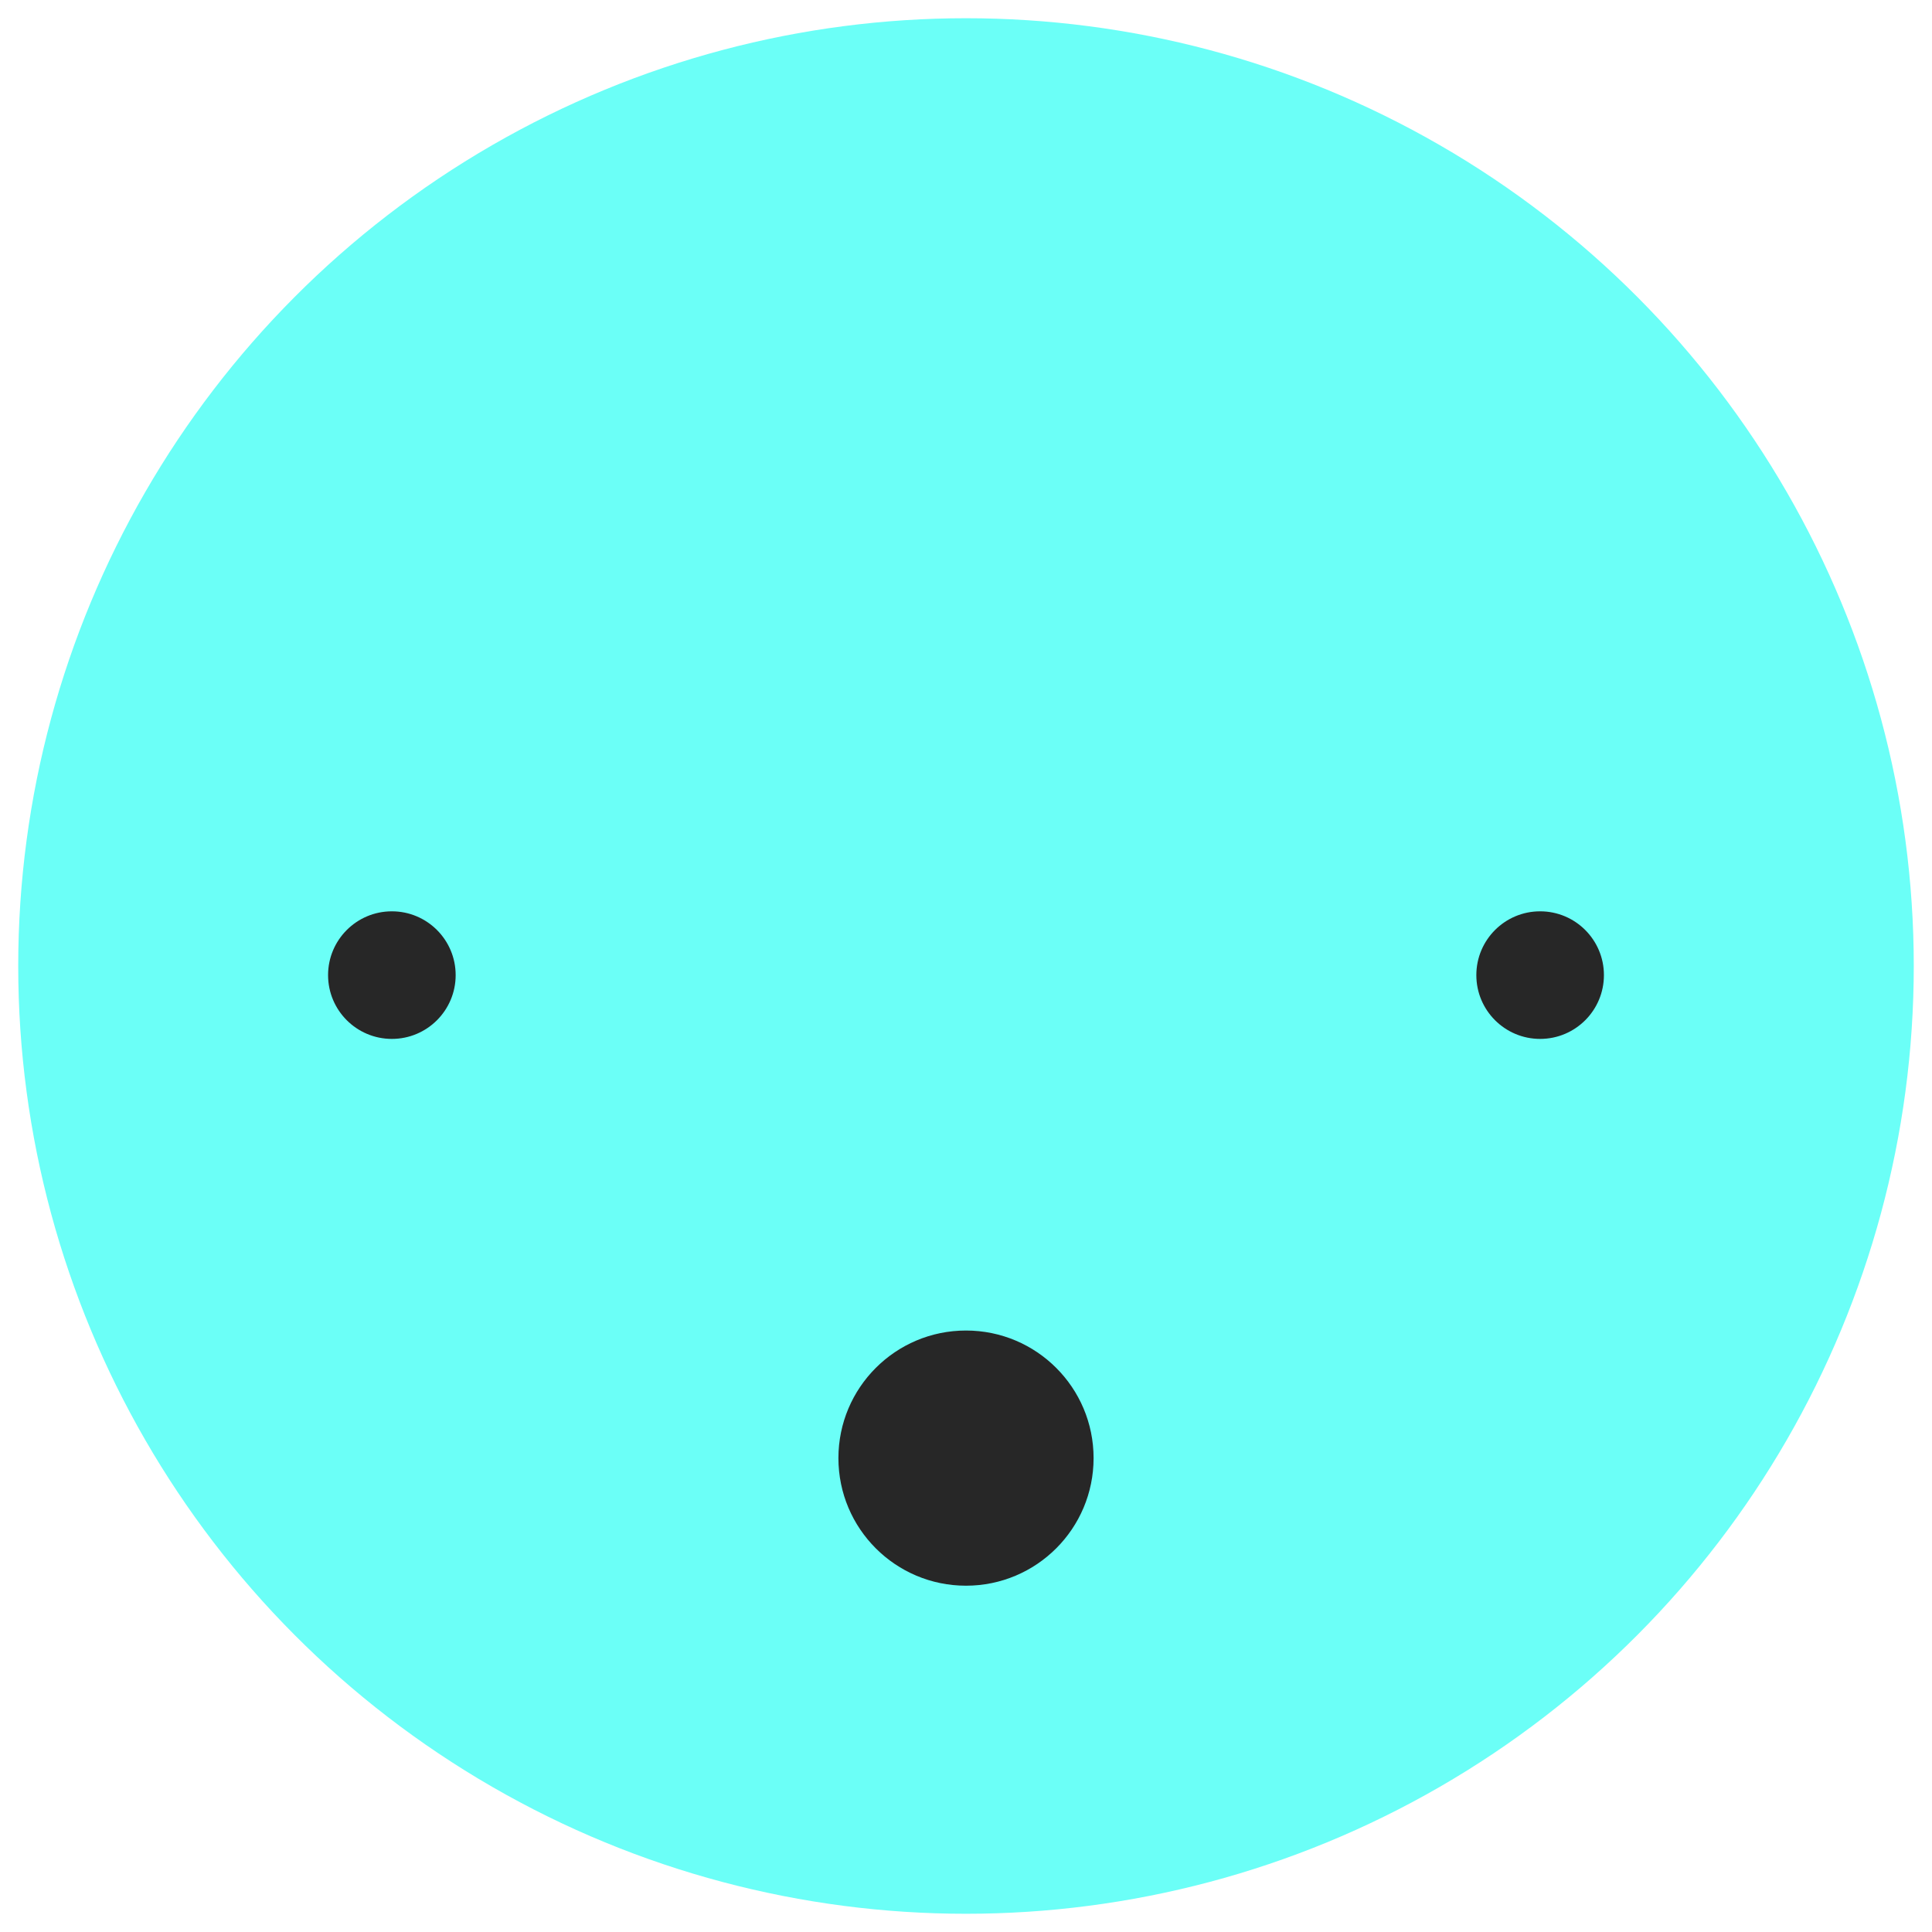 <svg xmlns="http://www.w3.org/2000/svg" width="106" height="106" viewBox="0 0 106 106">
  <g fill="none" fill-rule="evenodd">
    <circle cx="53" cy="53" r="52" fill="#6BFFF7" fill-rule="nonzero"/>
    <g fill="#272727" fill-rule="nonzero" transform="translate(18 50)">
      <circle cx="3.5" cy="3.5" r="3.5"/>
      <circle cx="66.5" cy="3.5" r="3.5"/>
    </g>
    <circle cx="53" cy="80" r="7" fill="#272727" fill-rule="nonzero"/>
  </g>
</svg>
